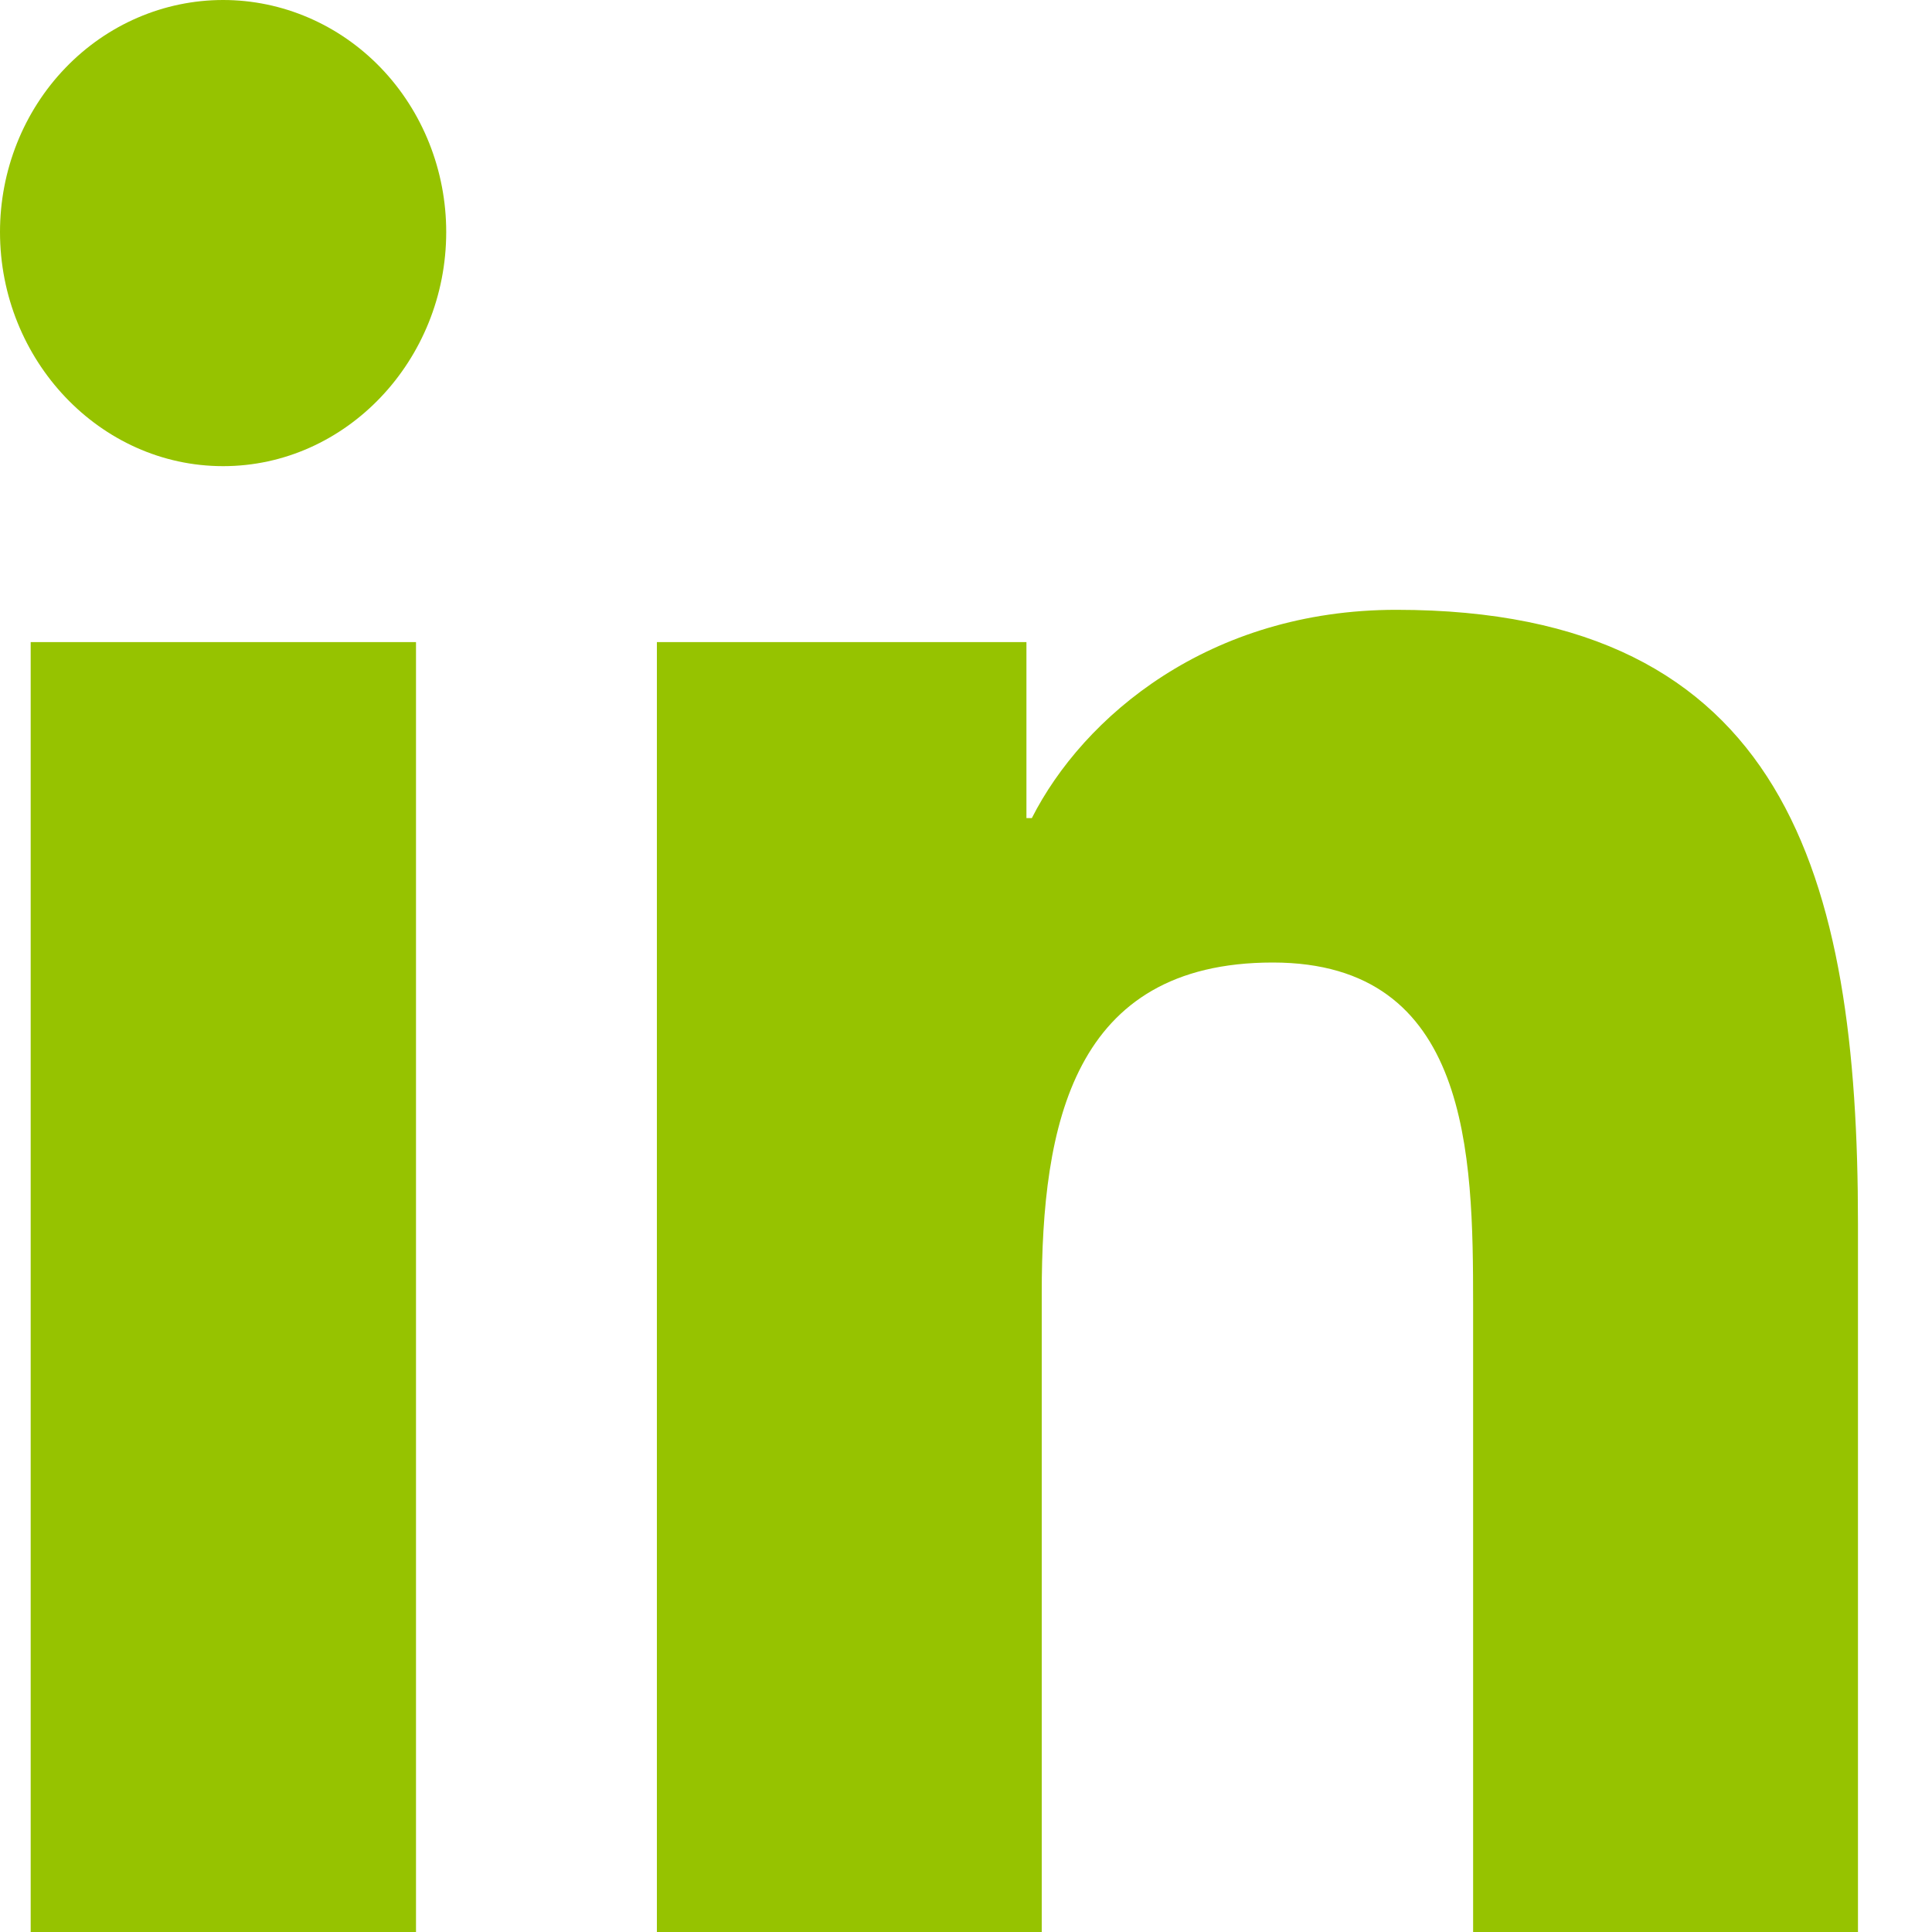 <svg width="25" height="25" viewBox="0 0 25 25" fill="none" xmlns="http://www.w3.org/2000/svg">
<path d="M5.383 25H0.397V8.309H5.383V25ZM2.887 6.032C1.293 6.032 0 4.66 0 3.002C0 2.206 0.304 1.442 0.846 0.879C1.387 0.316 2.121 0 2.887 0C3.653 0 4.387 0.316 4.929 0.879C5.47 1.442 5.774 2.206 5.774 3.002C5.774 4.66 4.481 6.032 2.887 6.032ZM24.036 25H19.062V16.875C19.062 14.939 19.024 12.455 16.47 12.455C13.878 12.455 13.48 14.559 13.48 16.735V25H8.5V8.309H13.282V10.586H13.352C14.017 9.275 15.643 7.891 18.069 7.891C23.113 7.891 24.042 11.345 24.042 15.832V25H24.036Z" fill="#96C300"/>
</svg>

